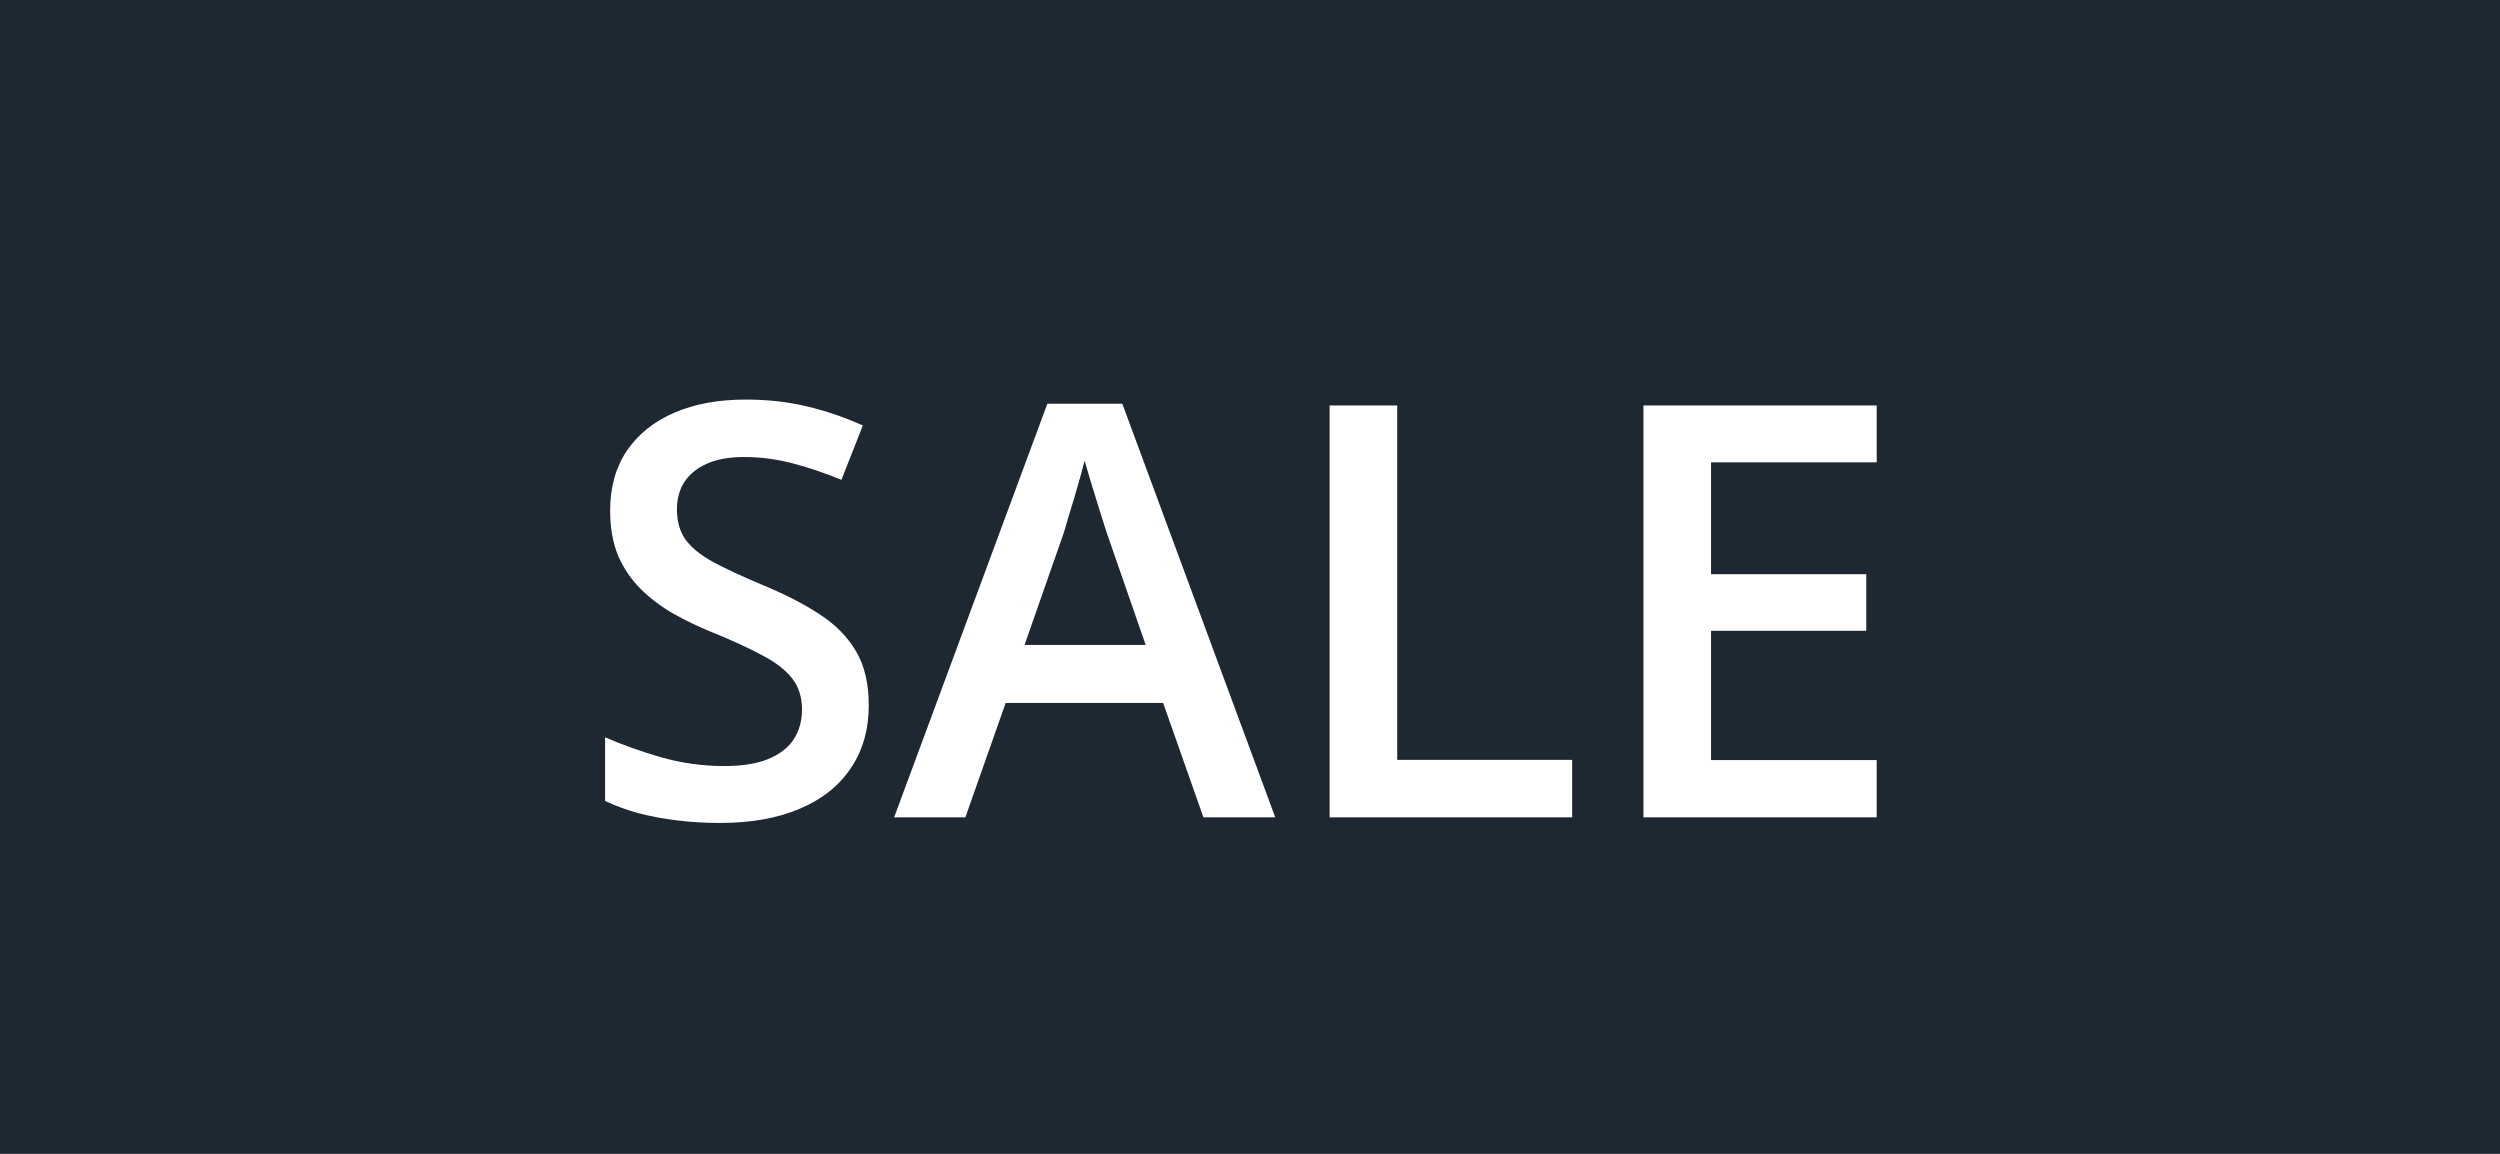 <svg width="52" height="24" viewBox="0 0 52 24" fill="none" xmlns="http://www.w3.org/2000/svg">
<rect width="52" height="24" fill="#1E2832"/>
<path d="M18.07 14.668C18.07 15.176 17.945 15.613 17.695 15.98C17.449 16.348 17.094 16.629 16.629 16.824C16.168 17.02 15.617 17.117 14.977 17.117C14.664 17.117 14.365 17.1 14.08 17.064C13.795 17.029 13.525 16.979 13.271 16.912C13.021 16.842 12.793 16.758 12.586 16.66V15.336C12.934 15.488 13.322 15.627 13.752 15.752C14.182 15.873 14.619 15.934 15.065 15.934C15.428 15.934 15.729 15.887 15.967 15.793C16.209 15.695 16.389 15.559 16.506 15.383C16.623 15.203 16.682 14.994 16.682 14.756C16.682 14.502 16.613 14.287 16.477 14.111C16.34 13.935 16.133 13.775 15.855 13.631C15.582 13.482 15.238 13.324 14.824 13.156C14.543 13.043 14.273 12.914 14.016 12.77C13.762 12.625 13.535 12.455 13.336 12.26C13.137 12.065 12.979 11.834 12.861 11.568C12.748 11.299 12.691 10.982 12.691 10.619C12.691 10.135 12.807 9.721 13.037 9.377C13.271 9.033 13.6 8.77 14.021 8.586C14.447 8.402 14.943 8.311 15.51 8.311C15.959 8.311 16.381 8.357 16.775 8.451C17.174 8.545 17.564 8.678 17.947 8.85L17.502 9.98C17.15 9.836 16.809 9.721 16.477 9.635C16.148 9.549 15.812 9.506 15.469 9.506C15.172 9.506 14.92 9.551 14.713 9.641C14.506 9.73 14.348 9.857 14.238 10.021C14.133 10.182 14.08 10.373 14.08 10.596C14.08 10.846 14.141 11.057 14.262 11.229C14.387 11.396 14.578 11.551 14.836 11.691C15.098 11.832 15.434 11.988 15.844 12.16C16.316 12.355 16.717 12.56 17.045 12.775C17.377 12.99 17.631 13.248 17.807 13.549C17.982 13.846 18.07 14.219 18.07 14.668ZM25.031 17L24.193 14.621H20.918L20.08 17H18.598L21.785 8.398H23.344L26.525 17H25.031ZM23.83 13.414L23.016 11.07C22.984 10.969 22.939 10.826 22.881 10.643C22.822 10.455 22.764 10.266 22.705 10.074C22.646 9.879 22.598 9.715 22.559 9.582C22.52 9.742 22.471 9.922 22.412 10.121C22.357 10.316 22.303 10.5 22.248 10.672C22.197 10.844 22.158 10.977 22.131 11.07L21.311 13.414H23.83ZM27.656 17V8.434H29.062V15.805H32.701V17H27.656ZM39.035 17H34.184V8.434H39.035V9.617H35.59V11.943H38.818V13.121H35.59V15.81H39.035V17Z" fill="white"/>
</svg>
